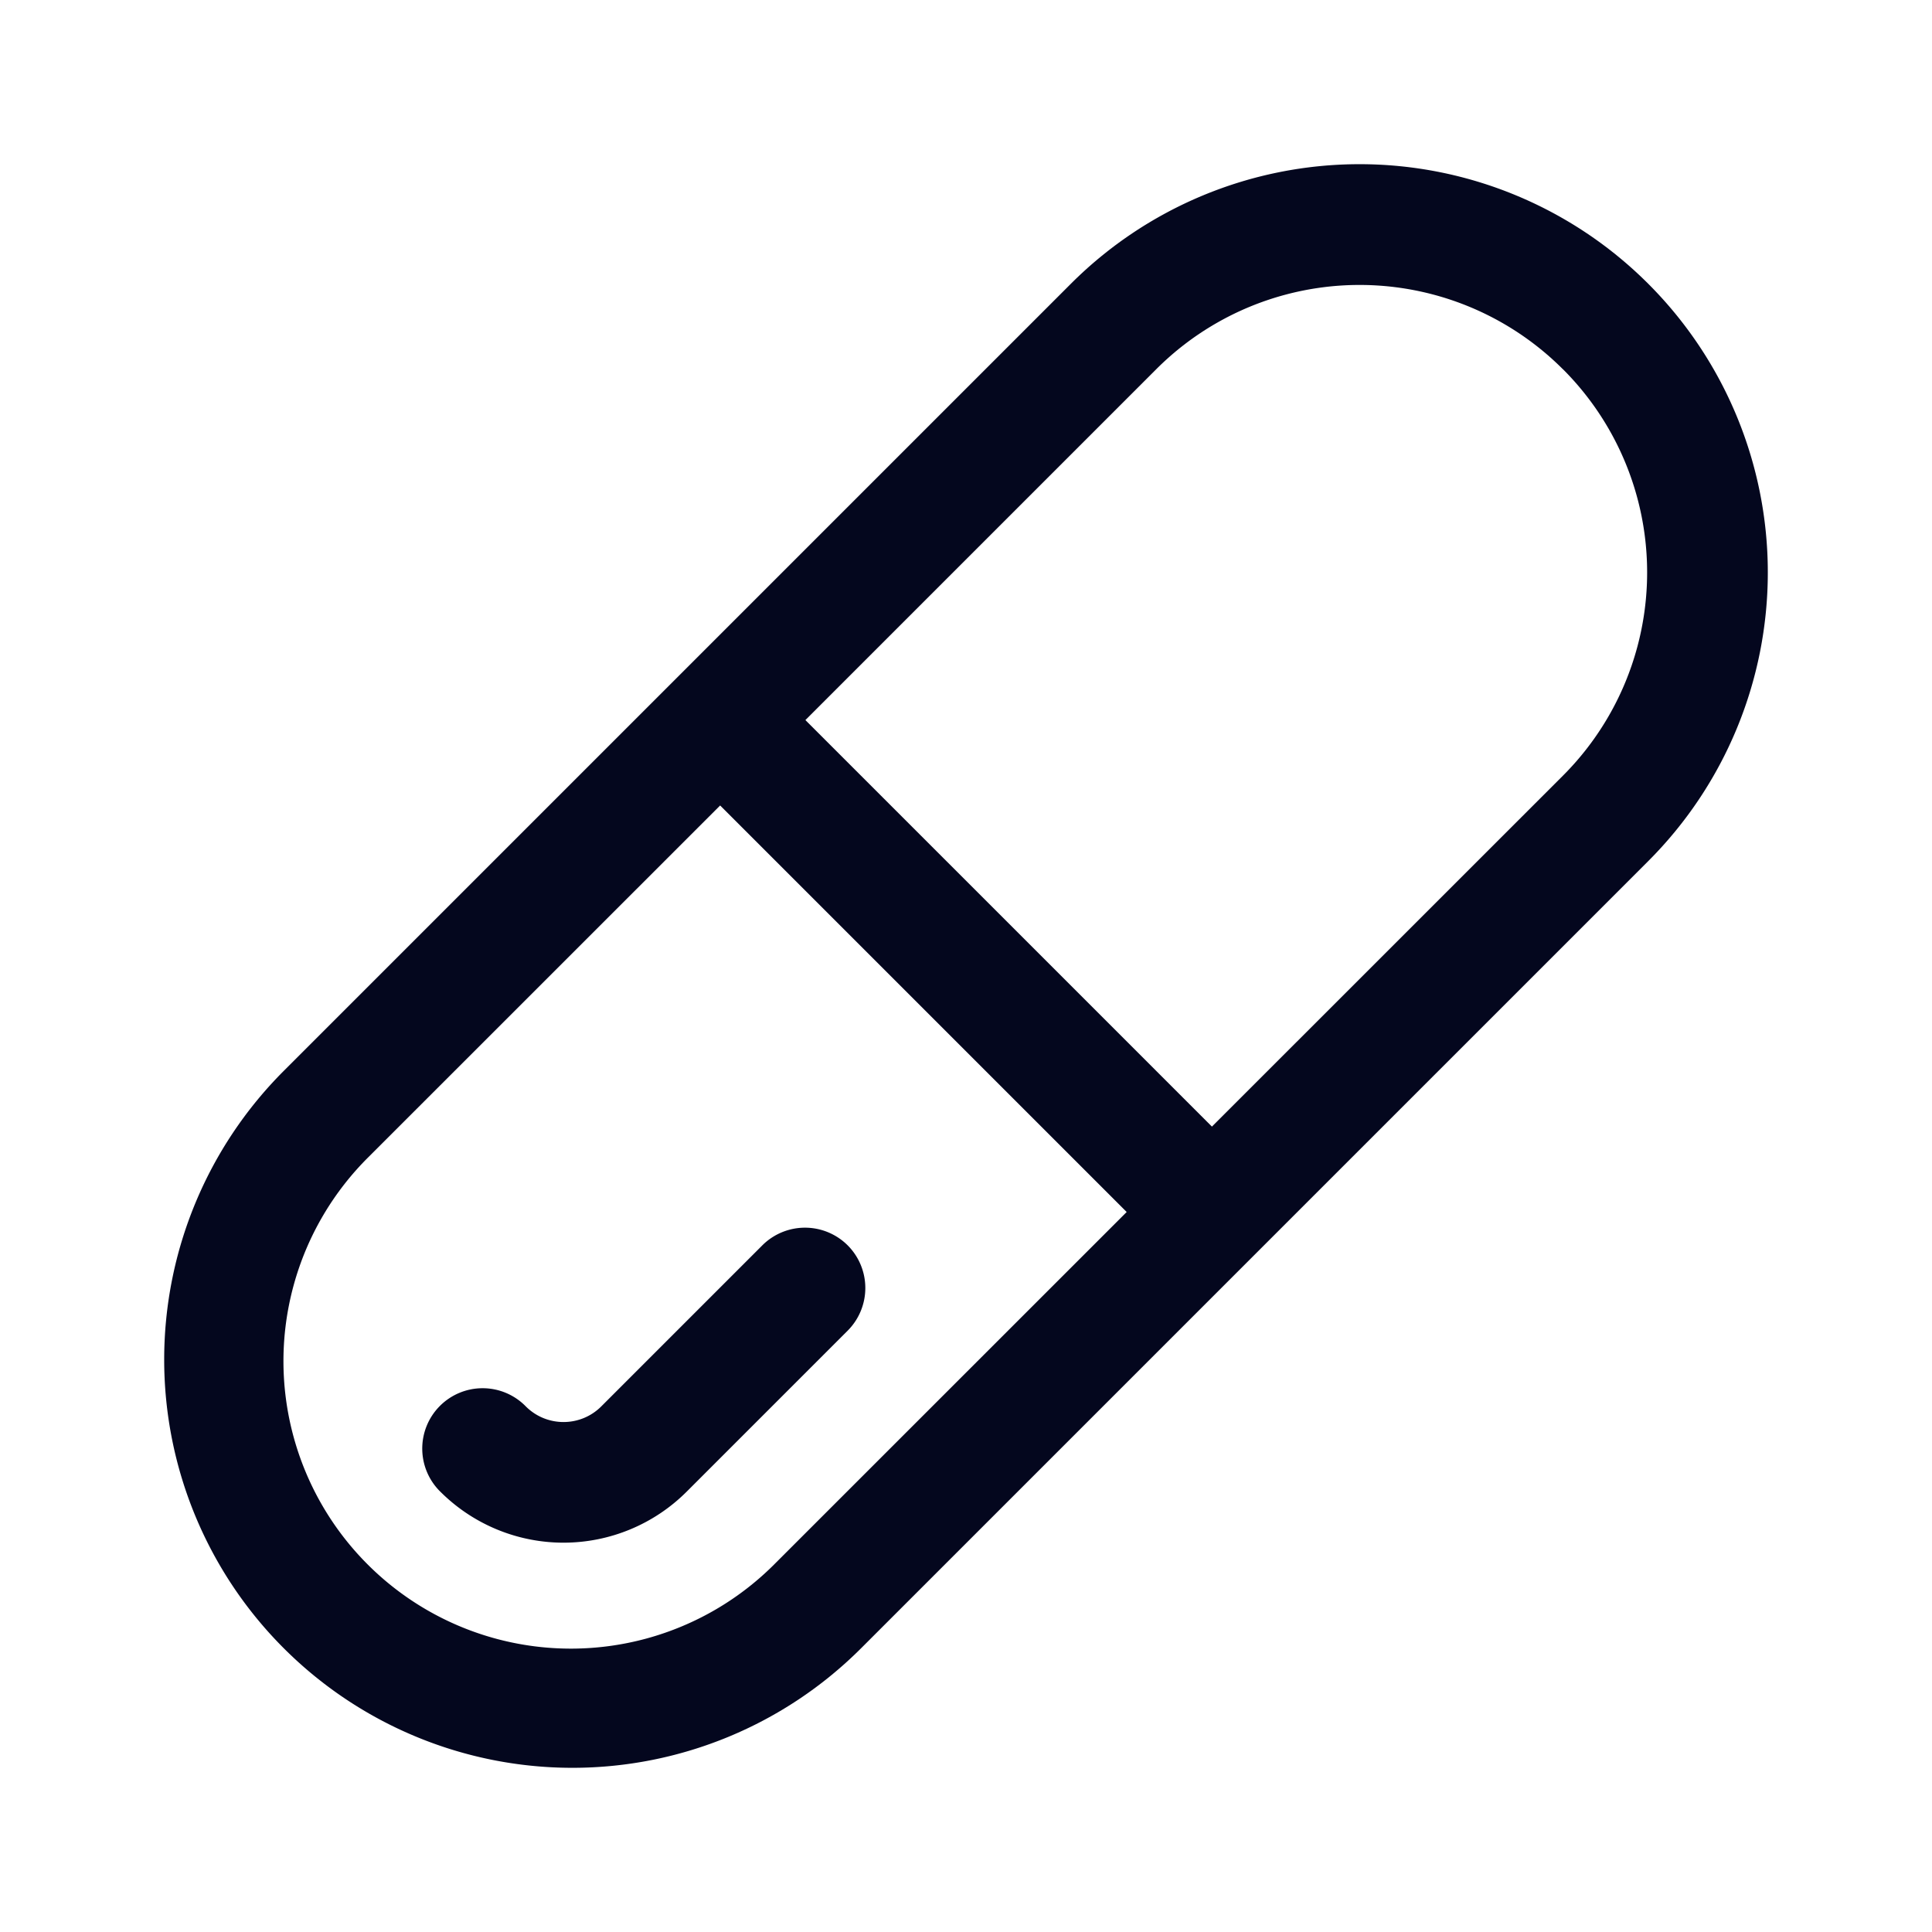 <svg xmlns="http://www.w3.org/2000/svg" width="24" height="24" fill="none"><path fill="#04071E" d="M10.53 15.47a.75.75 0 0 1 0 1.06l-2 2a2.164 2.164 0 0 1-3.053.007.75.75 0 1 1 1.054-1.067c.259.26.68.26.939 0l2-2a.75.75 0 0 1 1.06 0m2.773-11.945a5.071 5.071 0 0 1 7.172 7.172l-9.778 9.778a5.071 5.071 0 0 1-7.172-7.172zm6.111 1.061a3.57 3.57 0 0 0-5.05 0l-4.359 4.359 5.05 5.05 4.36-4.359a3.57 3.57 0 0 0 0-5.05m-5.419 10.47-5.05-5.05-4.359 4.358a3.571 3.571 0 1 0 5.05 5.05z"/></svg>